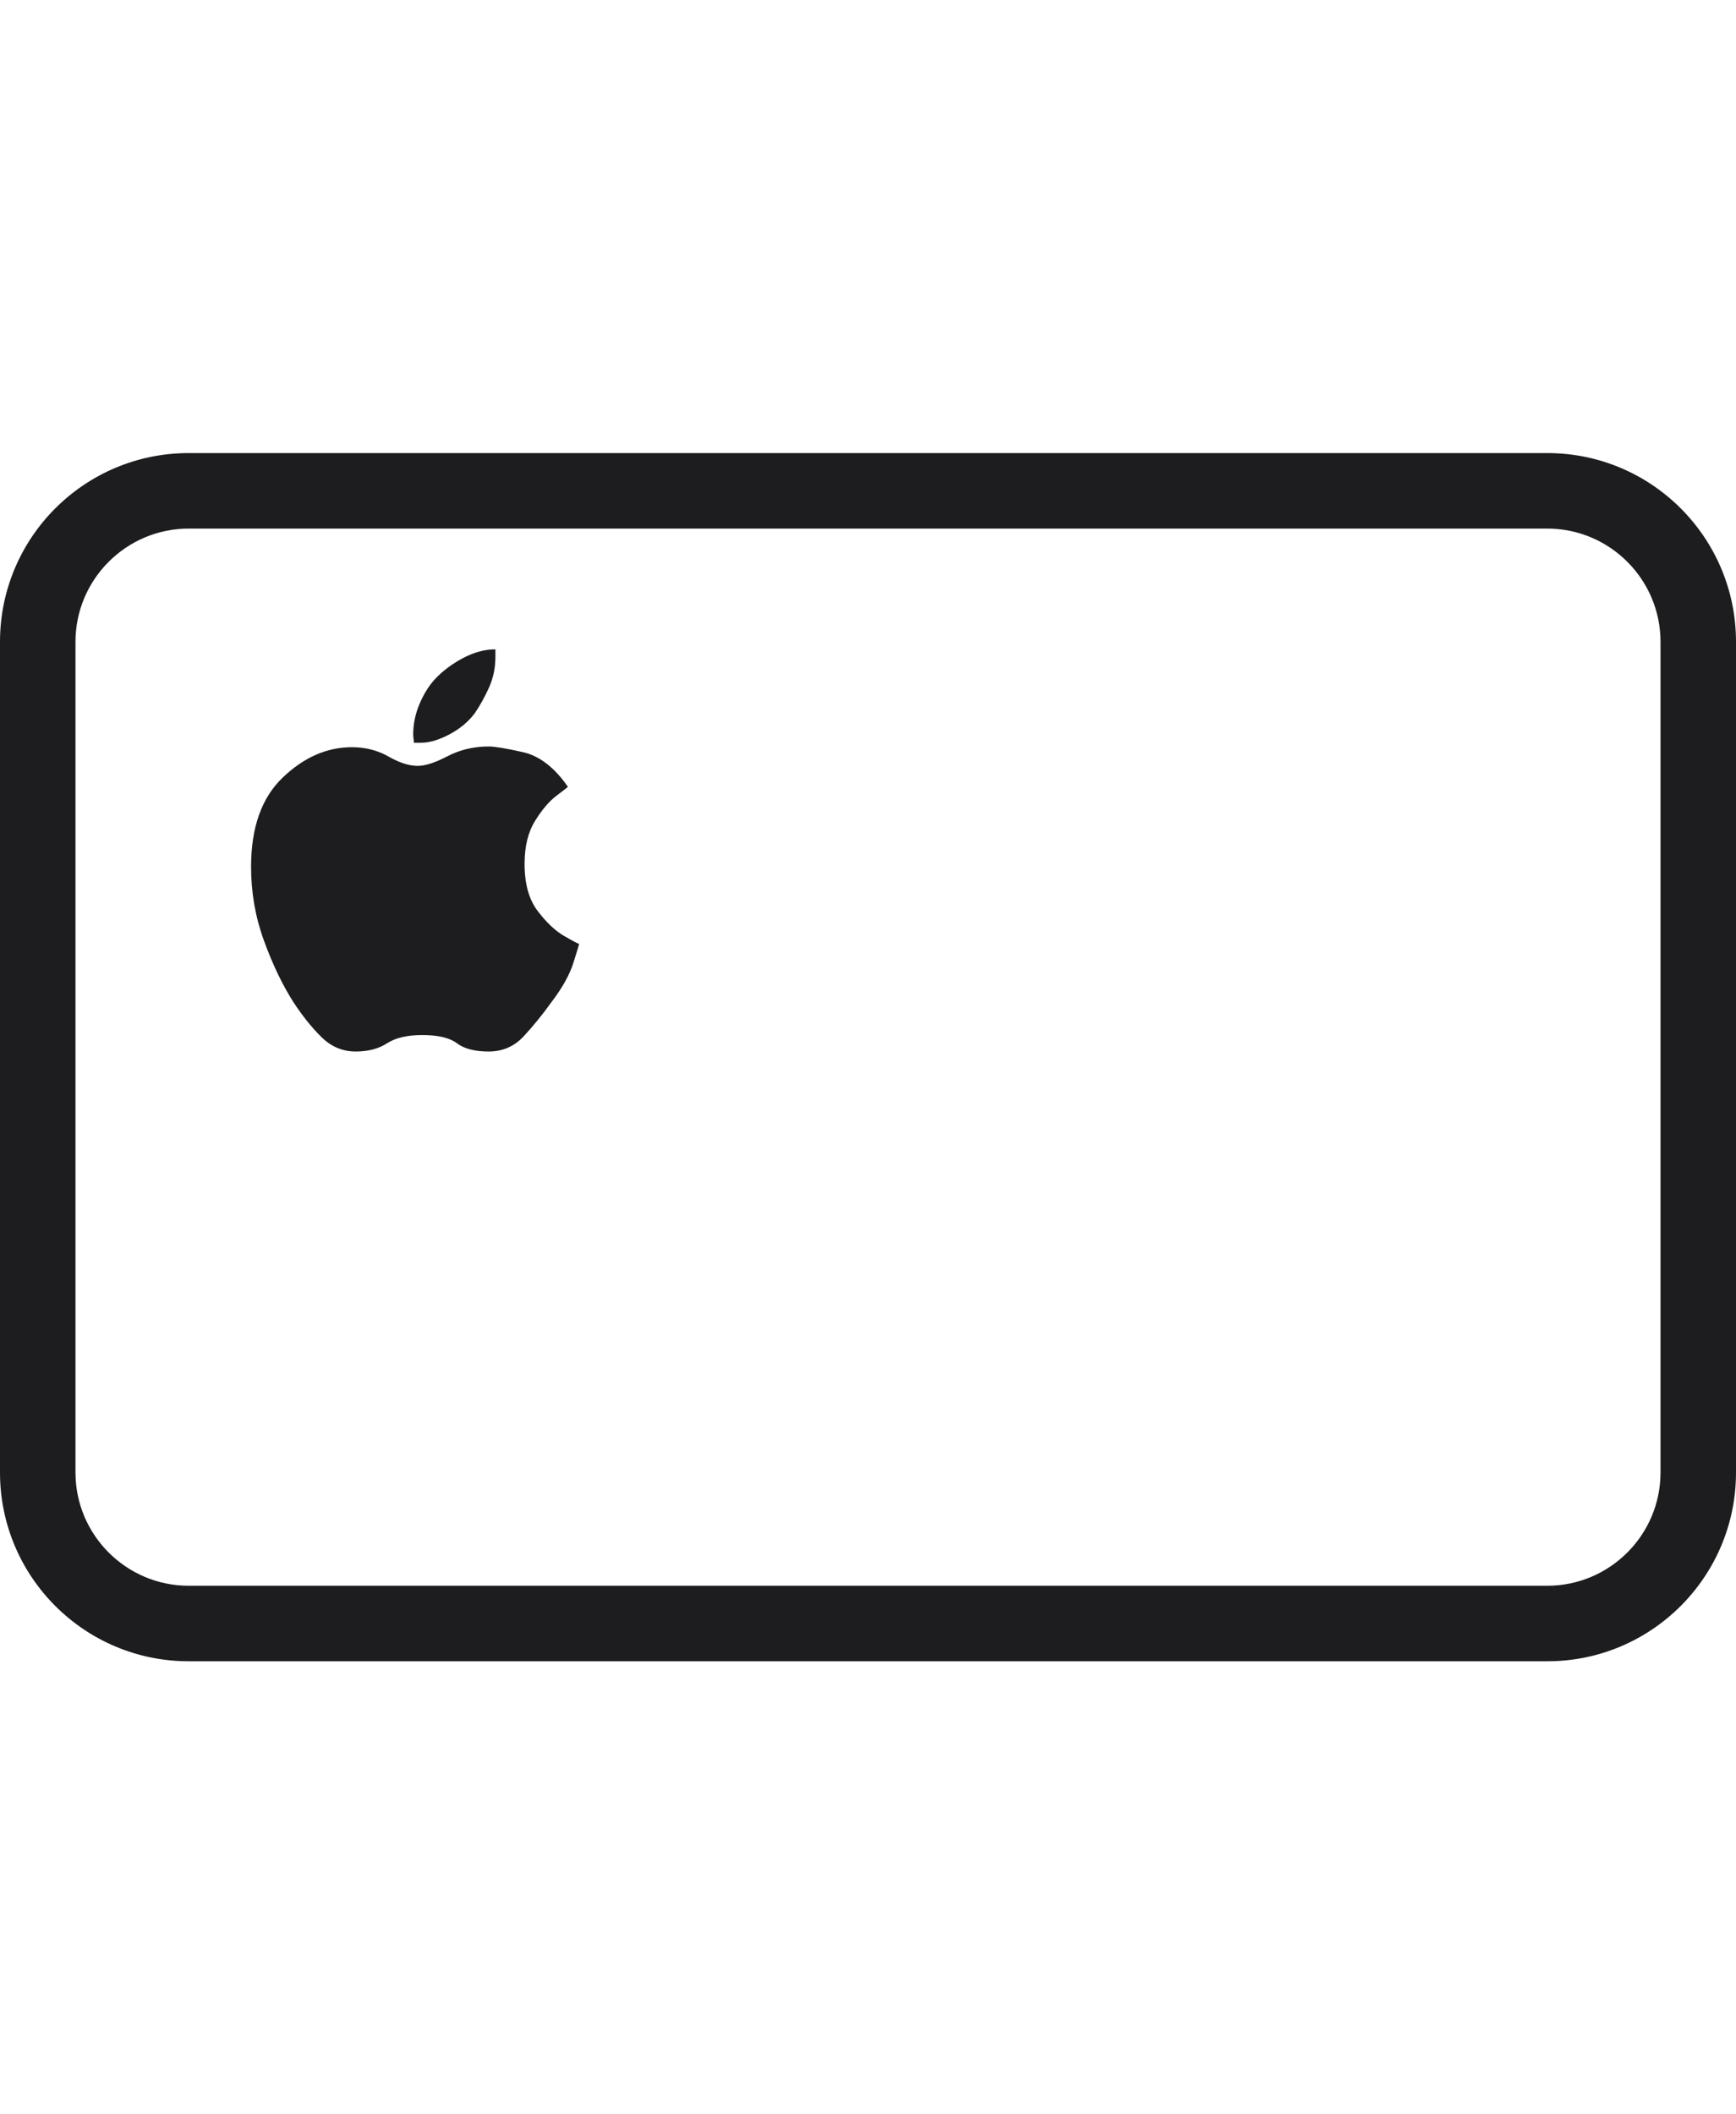 <svg enable-background="new 0 0 46 56" viewBox="0 0 46 56" xmlns="http://www.w3.org/2000/svg"><path d="m0 0h46v56h-46z" fill="none"/><path d="m41 14c1.654 0 3 1.346 3 3v22c0 1.654-1.346 3-3 3h-36c-1.654 0-3-1.346-3-3v-22c0-1.654 1.346-3 3-3zm0-2h-36c-2.761 0-5 2.239-5 5v22c0 2.761 2.239 5 5 5h36c2.761 0 5-2.239 5-5v-22c0-2.761-2.239-5-5-5zm-26.05 12.792c-.238-.139-.472-.36-.703-.664-.231-.303-.347-.719-.347-1.248 0-.462.093-.842.278-1.138.184-.297.372-.518.564-.664.191-.145.294-.224.307-.238-.357-.515-.756-.822-1.199-.92-.442-.1-.743-.149-.901-.149-.396 0-.759.086-1.089.257-.33.172-.594.257-.792.257-.225 0-.482-.082-.772-.247-.291-.165-.614-.248-.971-.248-.661 0-1.271.267-1.831.802-.561.534-.841 1.323-.841 2.366 0 .673.111 1.321.336 1.941.224.621.482 1.162.773 1.624.25.383.504.7.762.951.257.251.557.376.901.376.329 0 .607-.072.831-.218.225-.145.535-.218.931-.218.422 0 .729.073.921.218.191.145.472.218.841.218.37 0 .68-.135.931-.406.25-.27.495-.571.732-.901.291-.383.486-.733.584-1.05.1-.317.149-.481.149-.495-.027 0-.158-.07-.396-.208zm-3.981-5.119h.07s.07 0 .109 0c.224 0 .475-.072.752-.218.277-.145.501-.33.673-.554.145-.211.273-.442.386-.693.112-.251.168-.521.168-.812 0-.053 0-.092 0-.119 0-.026 0-.053 0-.079-.277 0-.561.076-.851.228-.291.152-.542.34-.753.564-.158.172-.294.39-.406.653-.112.264-.168.535-.168.812 0 .027.003.066.01.119.007.053.01.086.01.099z" fill="#1d1d1f"/></svg>